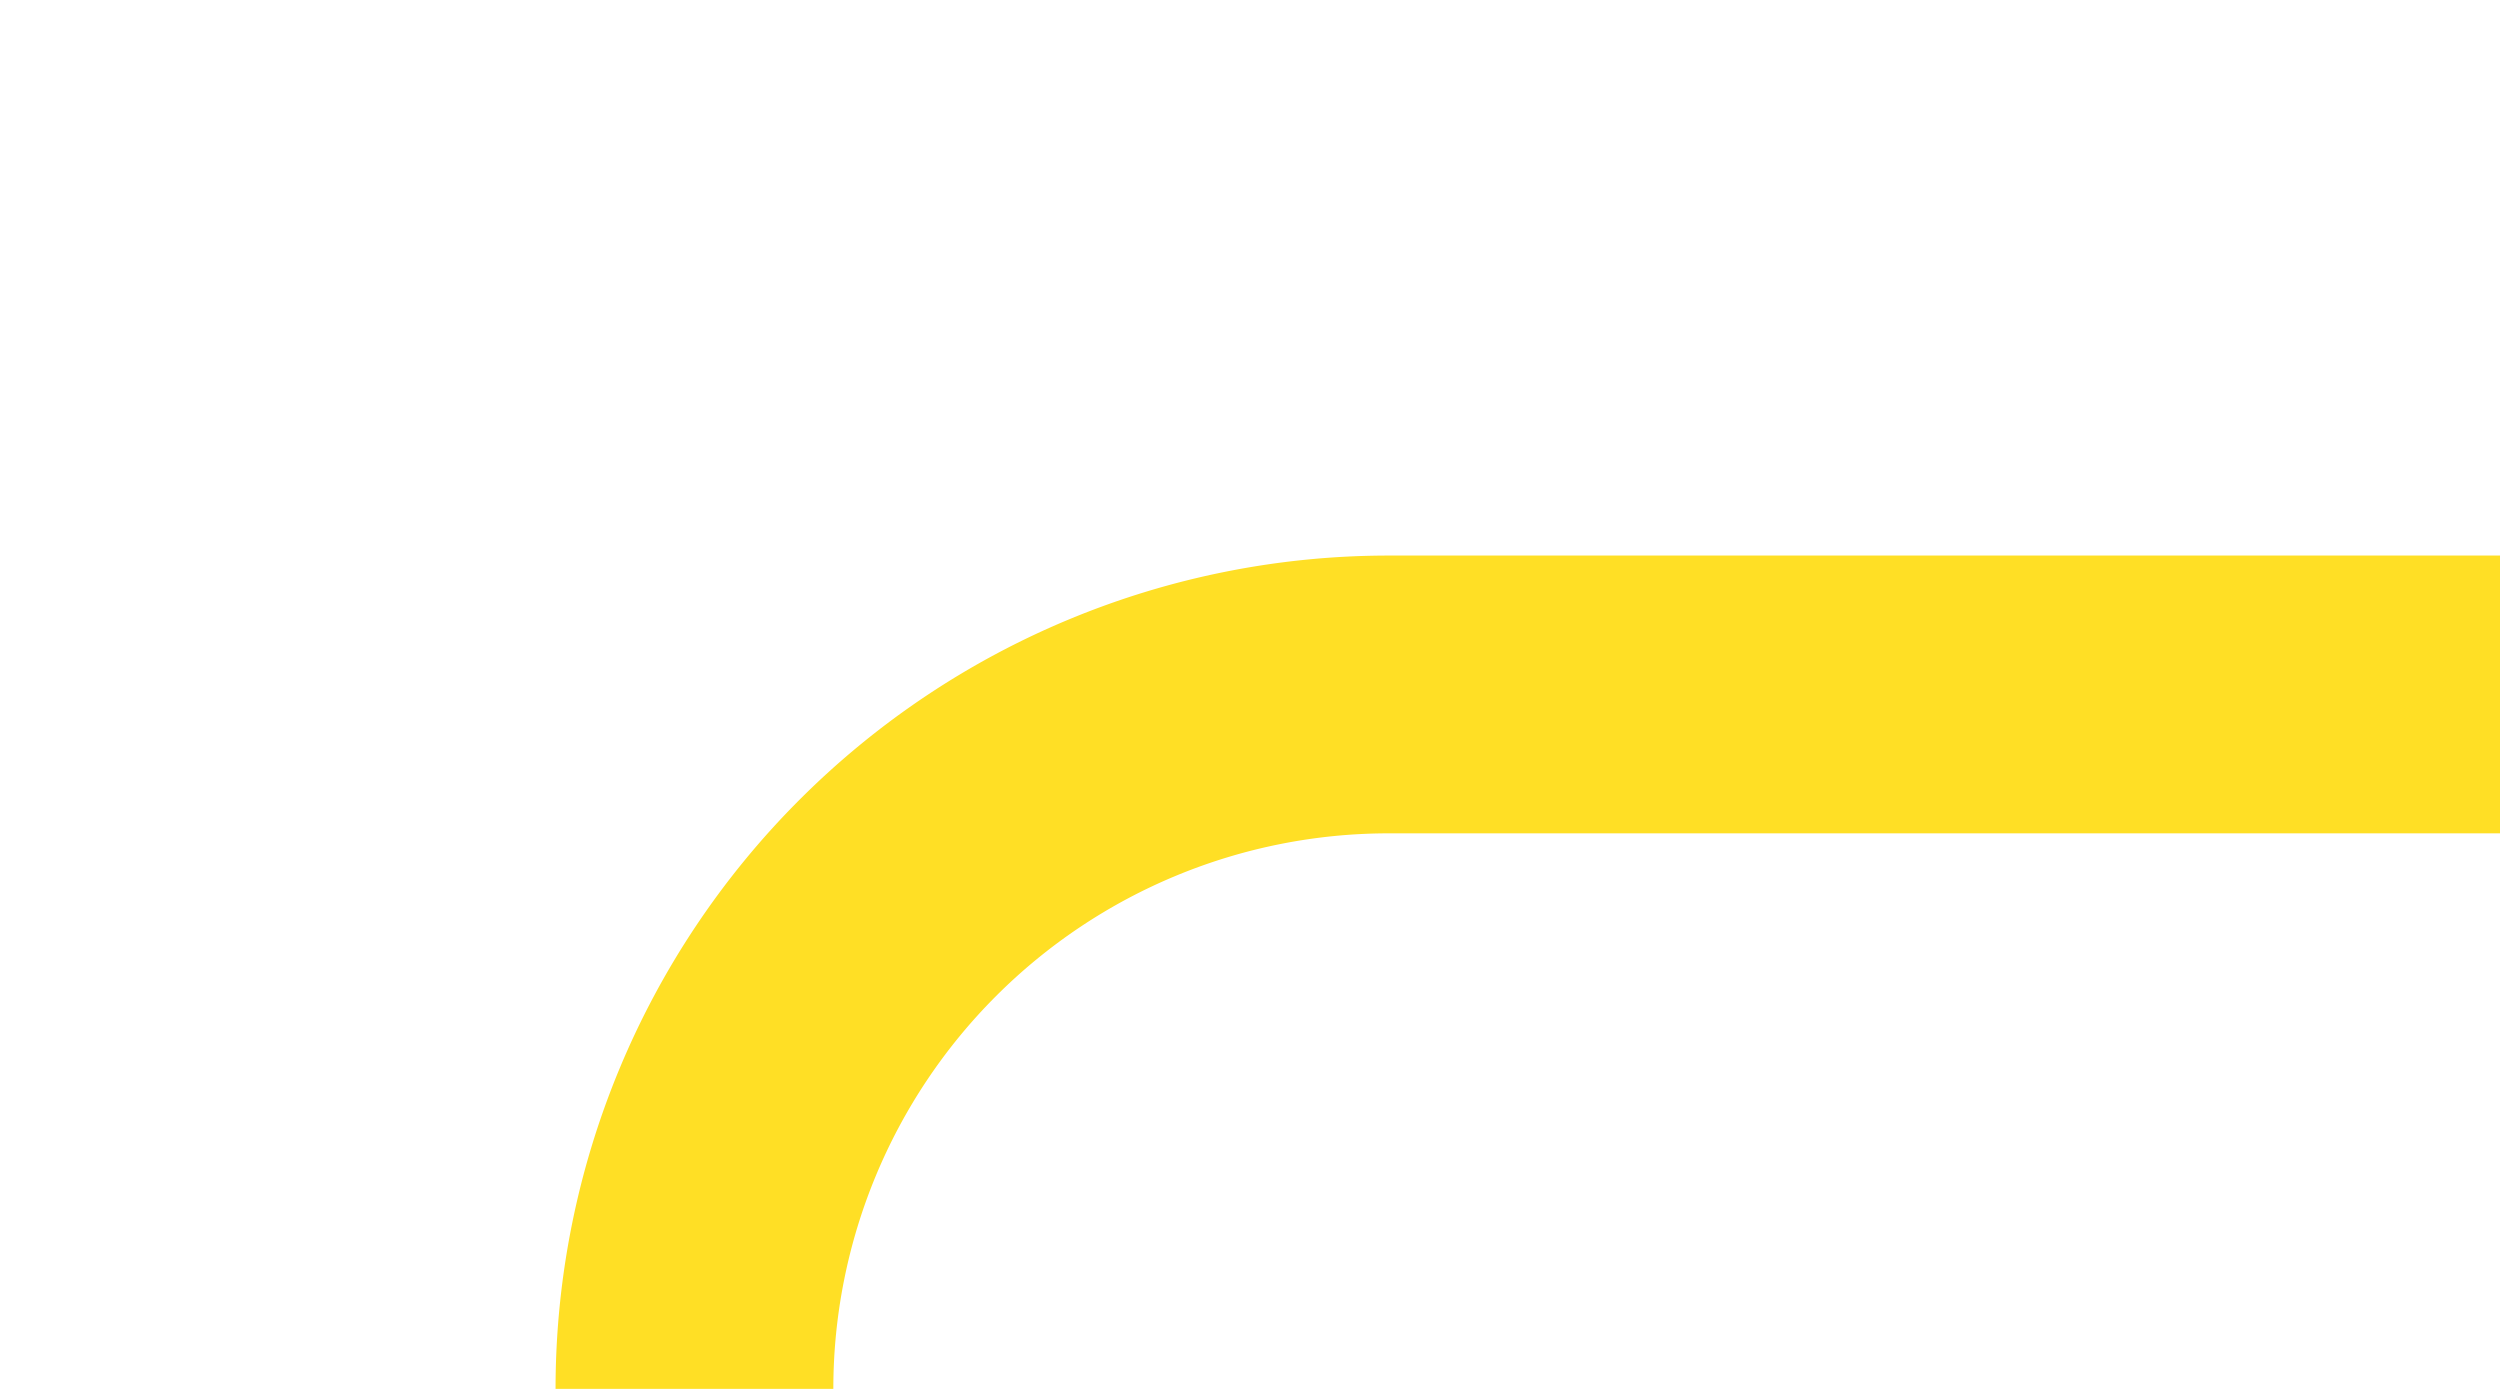 ﻿<?xml version="1.0" encoding="utf-8"?>
<svg version="1.1" xmlns:xlink="http://www.w3.org/1999/xlink" width="18px" height="10px" preserveAspectRatio="xMinYMid meet" viewBox="1515 631  18 8" xmlns="http://www.w3.org/2000/svg">
  <path d="M 1299 732  L 1515 732  A 5 5 0 0 0 1520 727 L 1520 640  A 5 5 0 0 1 1525 635 L 1533 635  " stroke-width="2" stroke="#ffdf25" fill="none" />
</svg>